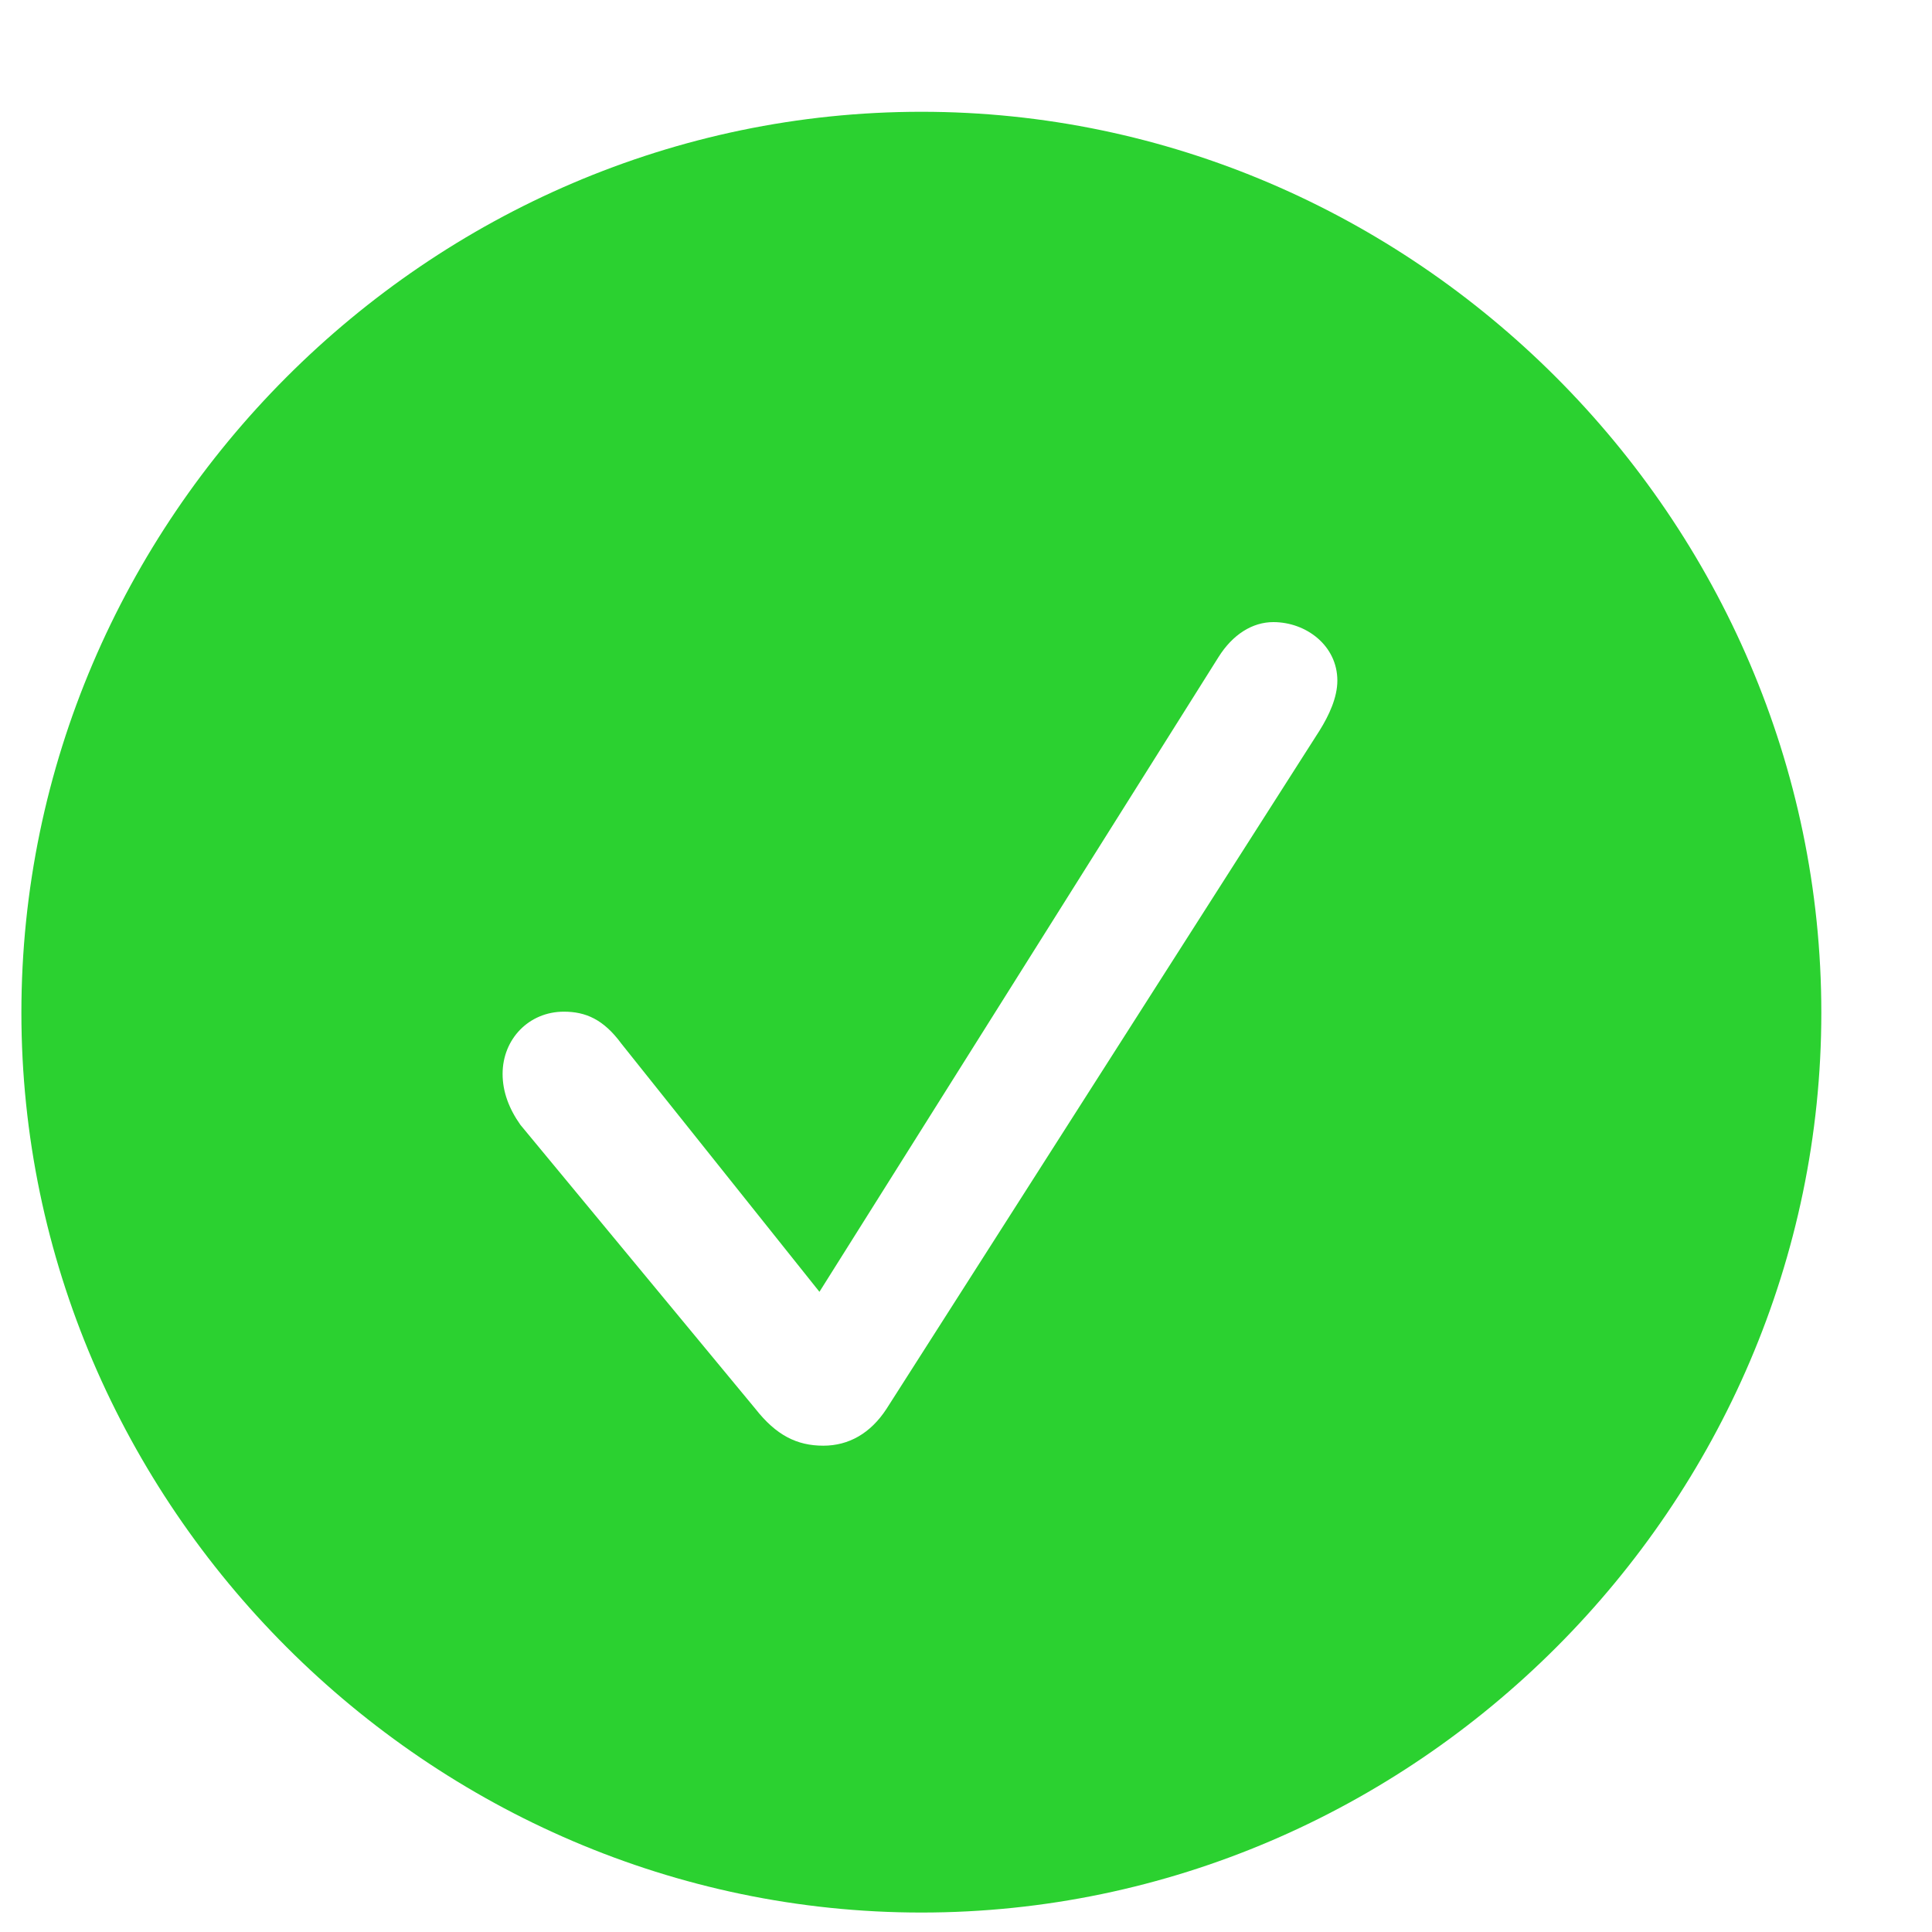 <svg width="14" height="14" viewBox="0 0 14 14" fill="none" xmlns="http://www.w3.org/2000/svg">
<path d="M6.677 13.859C10.252 13.859 13.198 10.906 13.198 7.338C13.198 3.763 10.245 0.81 6.677 0.81C3.102 0.81 0.155 3.763 0.155 7.338C0.155 10.906 3.108 13.859 6.677 13.859ZM5.966 10.476C5.774 10.476 5.624 10.4 5.474 10.209L3.771 8.151C3.689 8.035 3.642 7.912 3.642 7.782C3.642 7.529 3.833 7.331 4.086 7.331C4.243 7.331 4.373 7.386 4.503 7.563L5.938 9.361L8.83 4.761C8.933 4.597 9.076 4.508 9.227 4.508C9.466 4.508 9.691 4.679 9.691 4.932C9.691 5.055 9.63 5.185 9.562 5.294L6.424 10.209C6.308 10.387 6.15 10.476 5.966 10.476Z" fill="#2BD130"/>
</svg>
